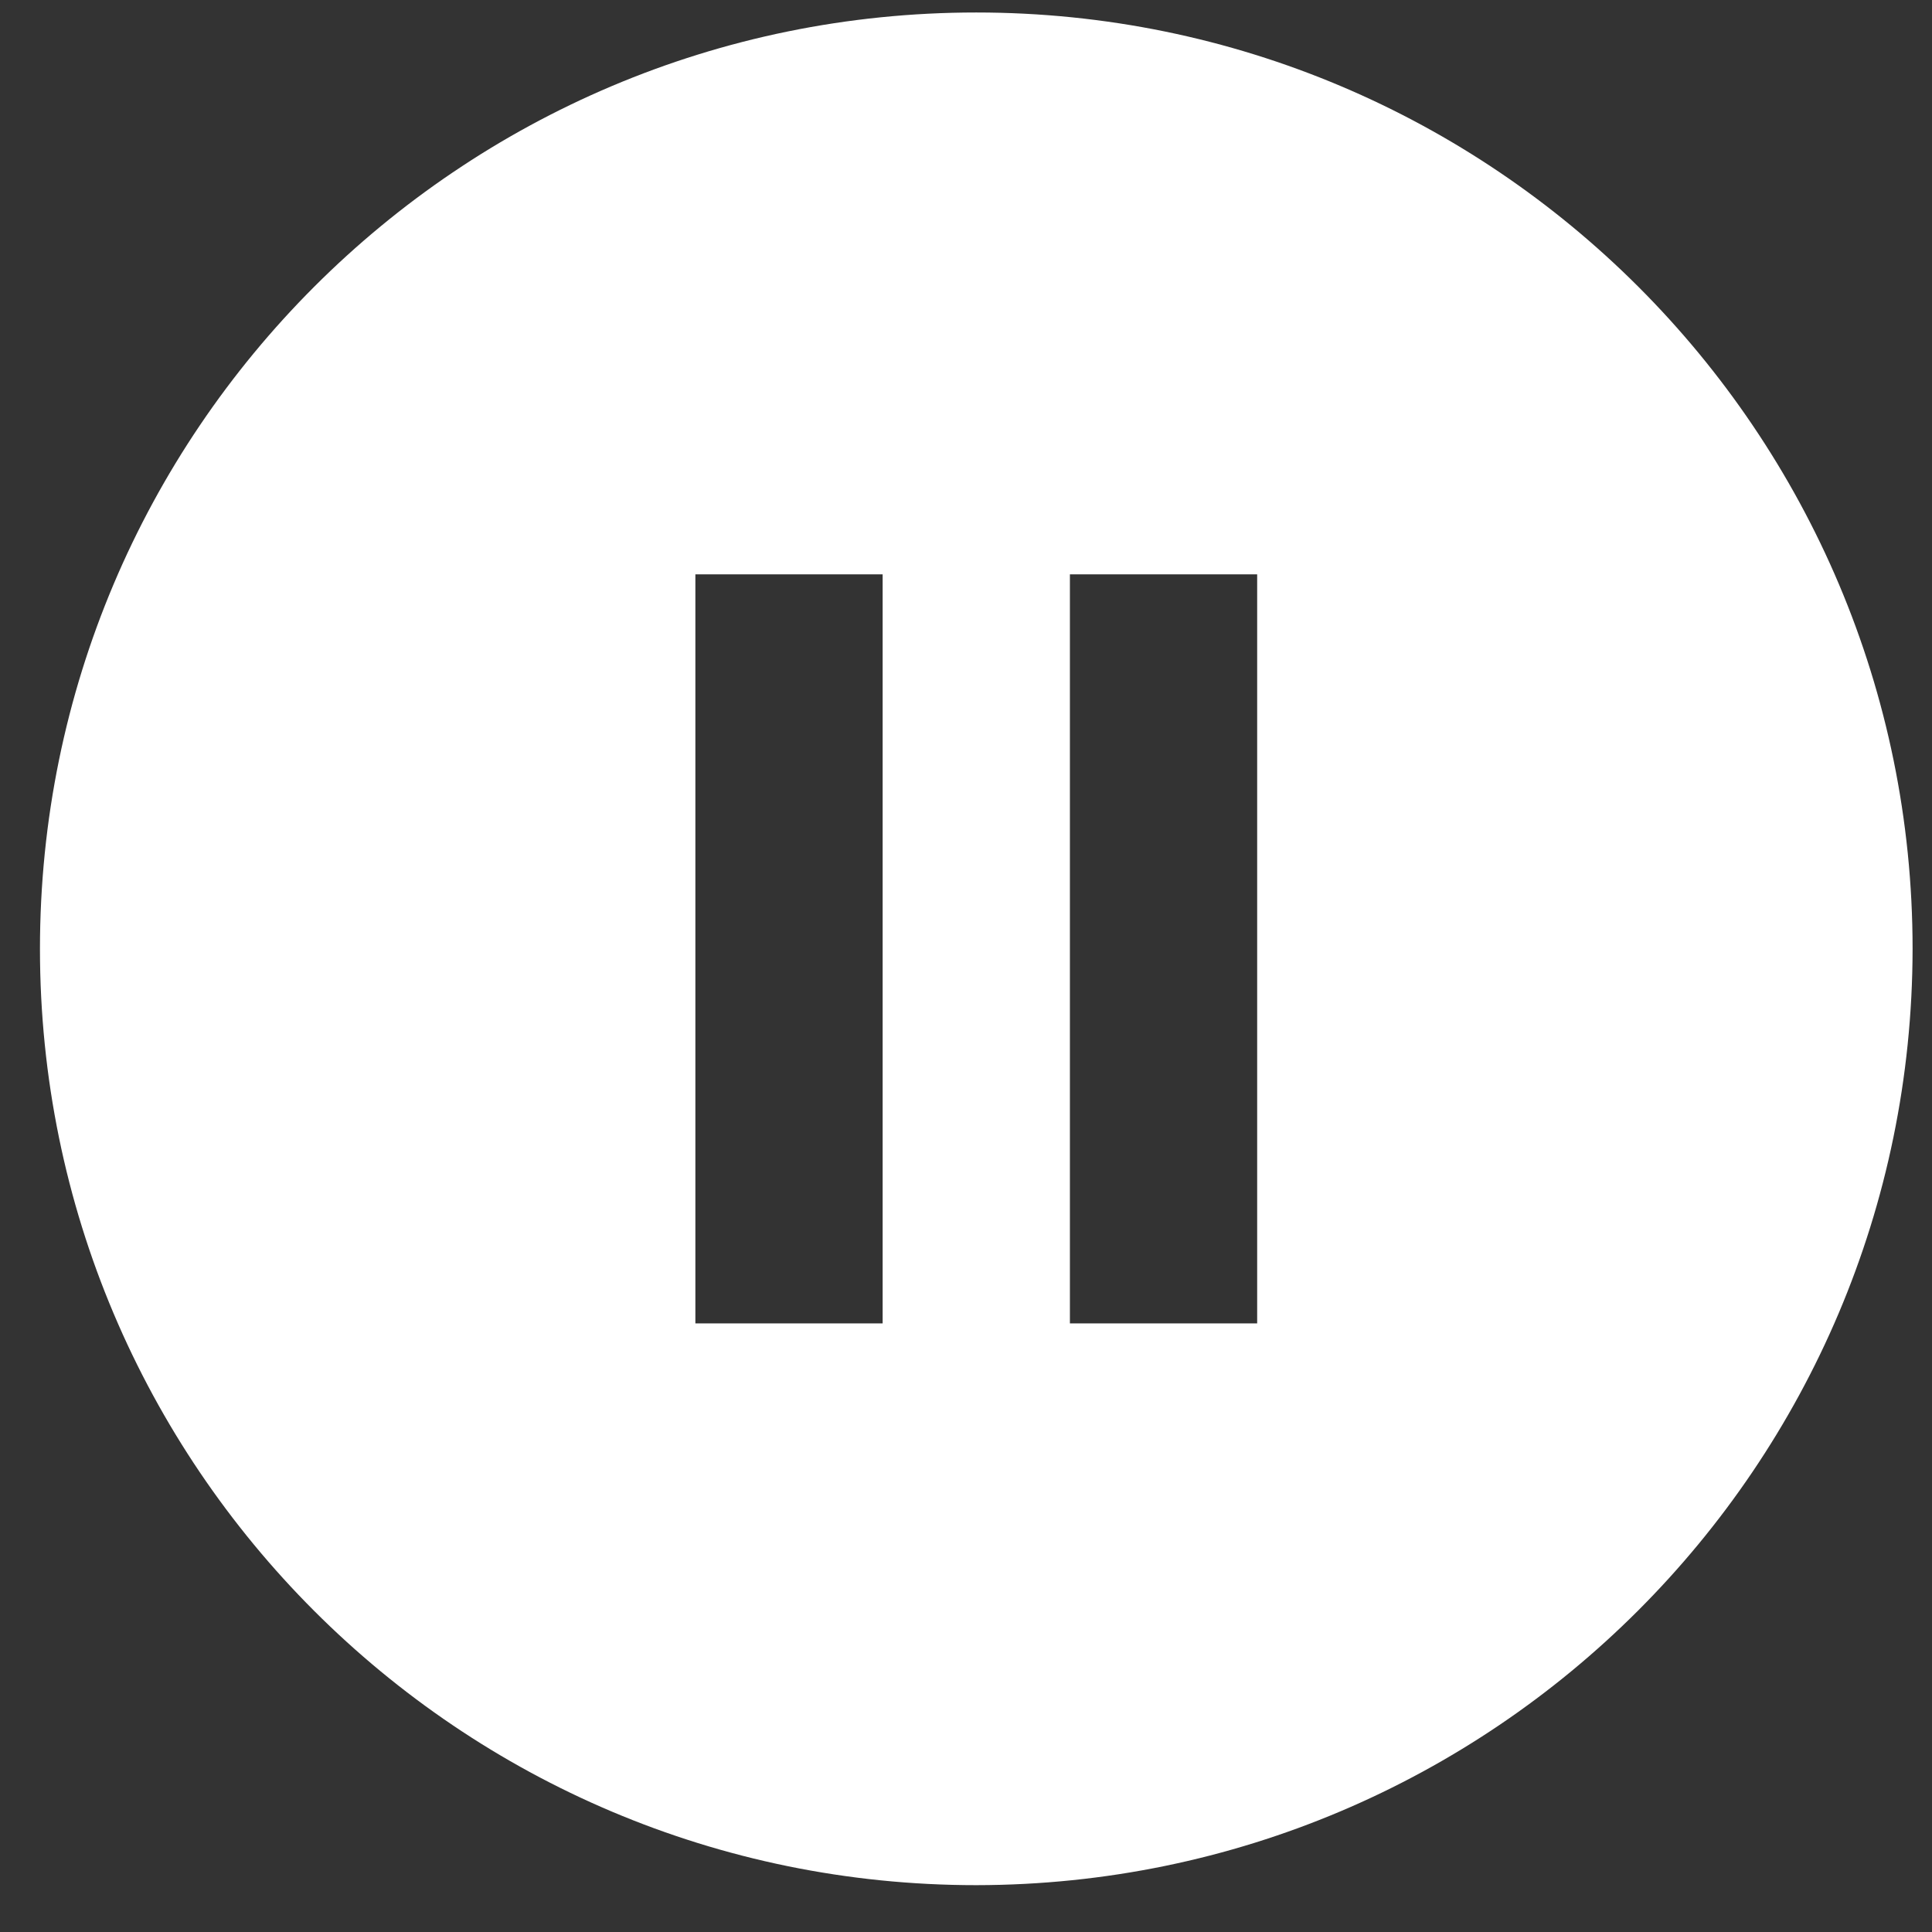 <svg width="41" height="41" viewBox="0 0 41 41" fill="none" xmlns="http://www.w3.org/2000/svg">
<rect x="0" y="0" width="41" height="41" fill="#333333" stroke="none"/>
<path d="M20.718 40.006C9.744 40.006 0.848 31.11 0.848 20.136C0.848 9.162 9.744 0.265 20.718 0.265C31.692 0.265 40.588 9.162 40.588 20.136C40.576 31.105 31.687 39.994 20.718 40.006ZM22.705 12.188V28.084H26.679V12.188H22.705ZM14.757 12.188V28.084H18.731V12.188H14.757Z" fill="white"/>
</svg>
